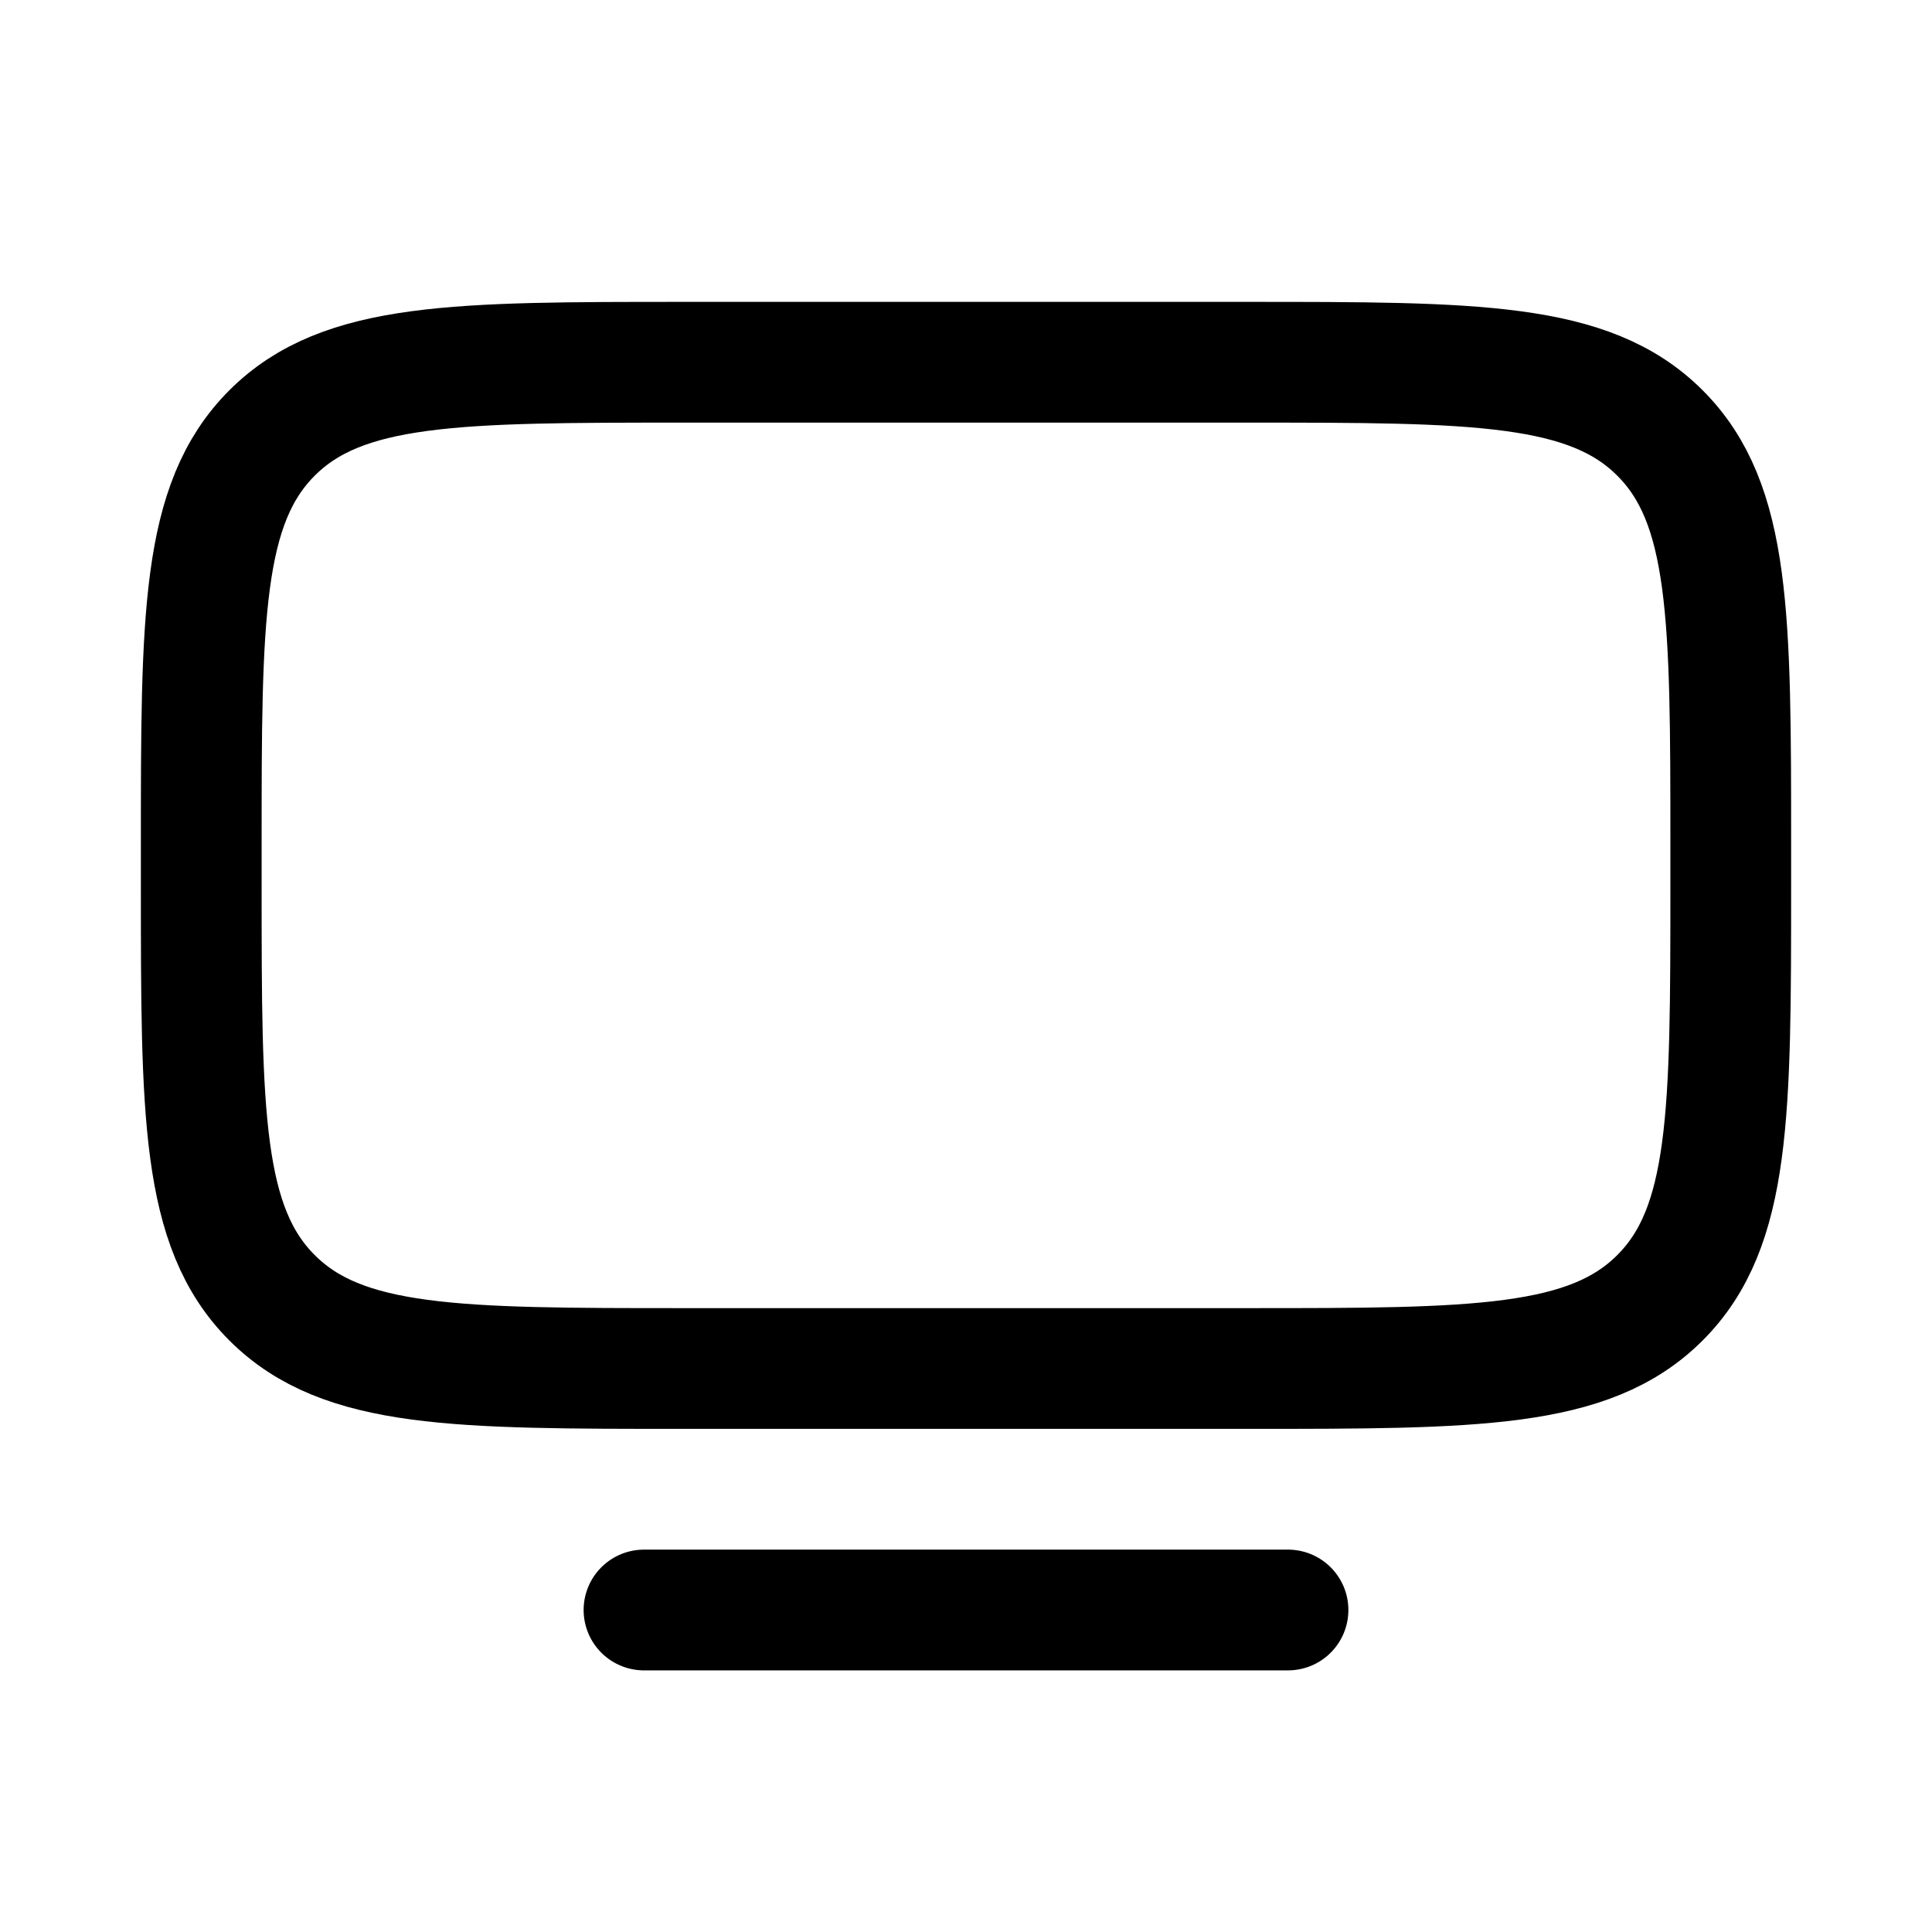 <svg xmlns="http://www.w3.org/2000/svg" width="24" height="24" viewbox="0 0 24 24" fill="none">
    <path stroke="currentColor" stroke-linecap="round" stroke-width="1.5" d="M16 20H8m.5-3h7c2.828 0 4.243 0 5.121-.879.879-.878.879-2.293.879-5.121v-.5c0-2.828 0-4.243-.879-5.121C19.743 4.5 18.328 4.5 15.5 4.5h-7c-2.828 0-4.243 0-5.121.879C2.5 6.257 2.5 7.672 2.5 10.5v.5c0 2.828 0 4.243.879 5.121C4.257 17 5.672 17 8.5 17Z"/>
</svg>
